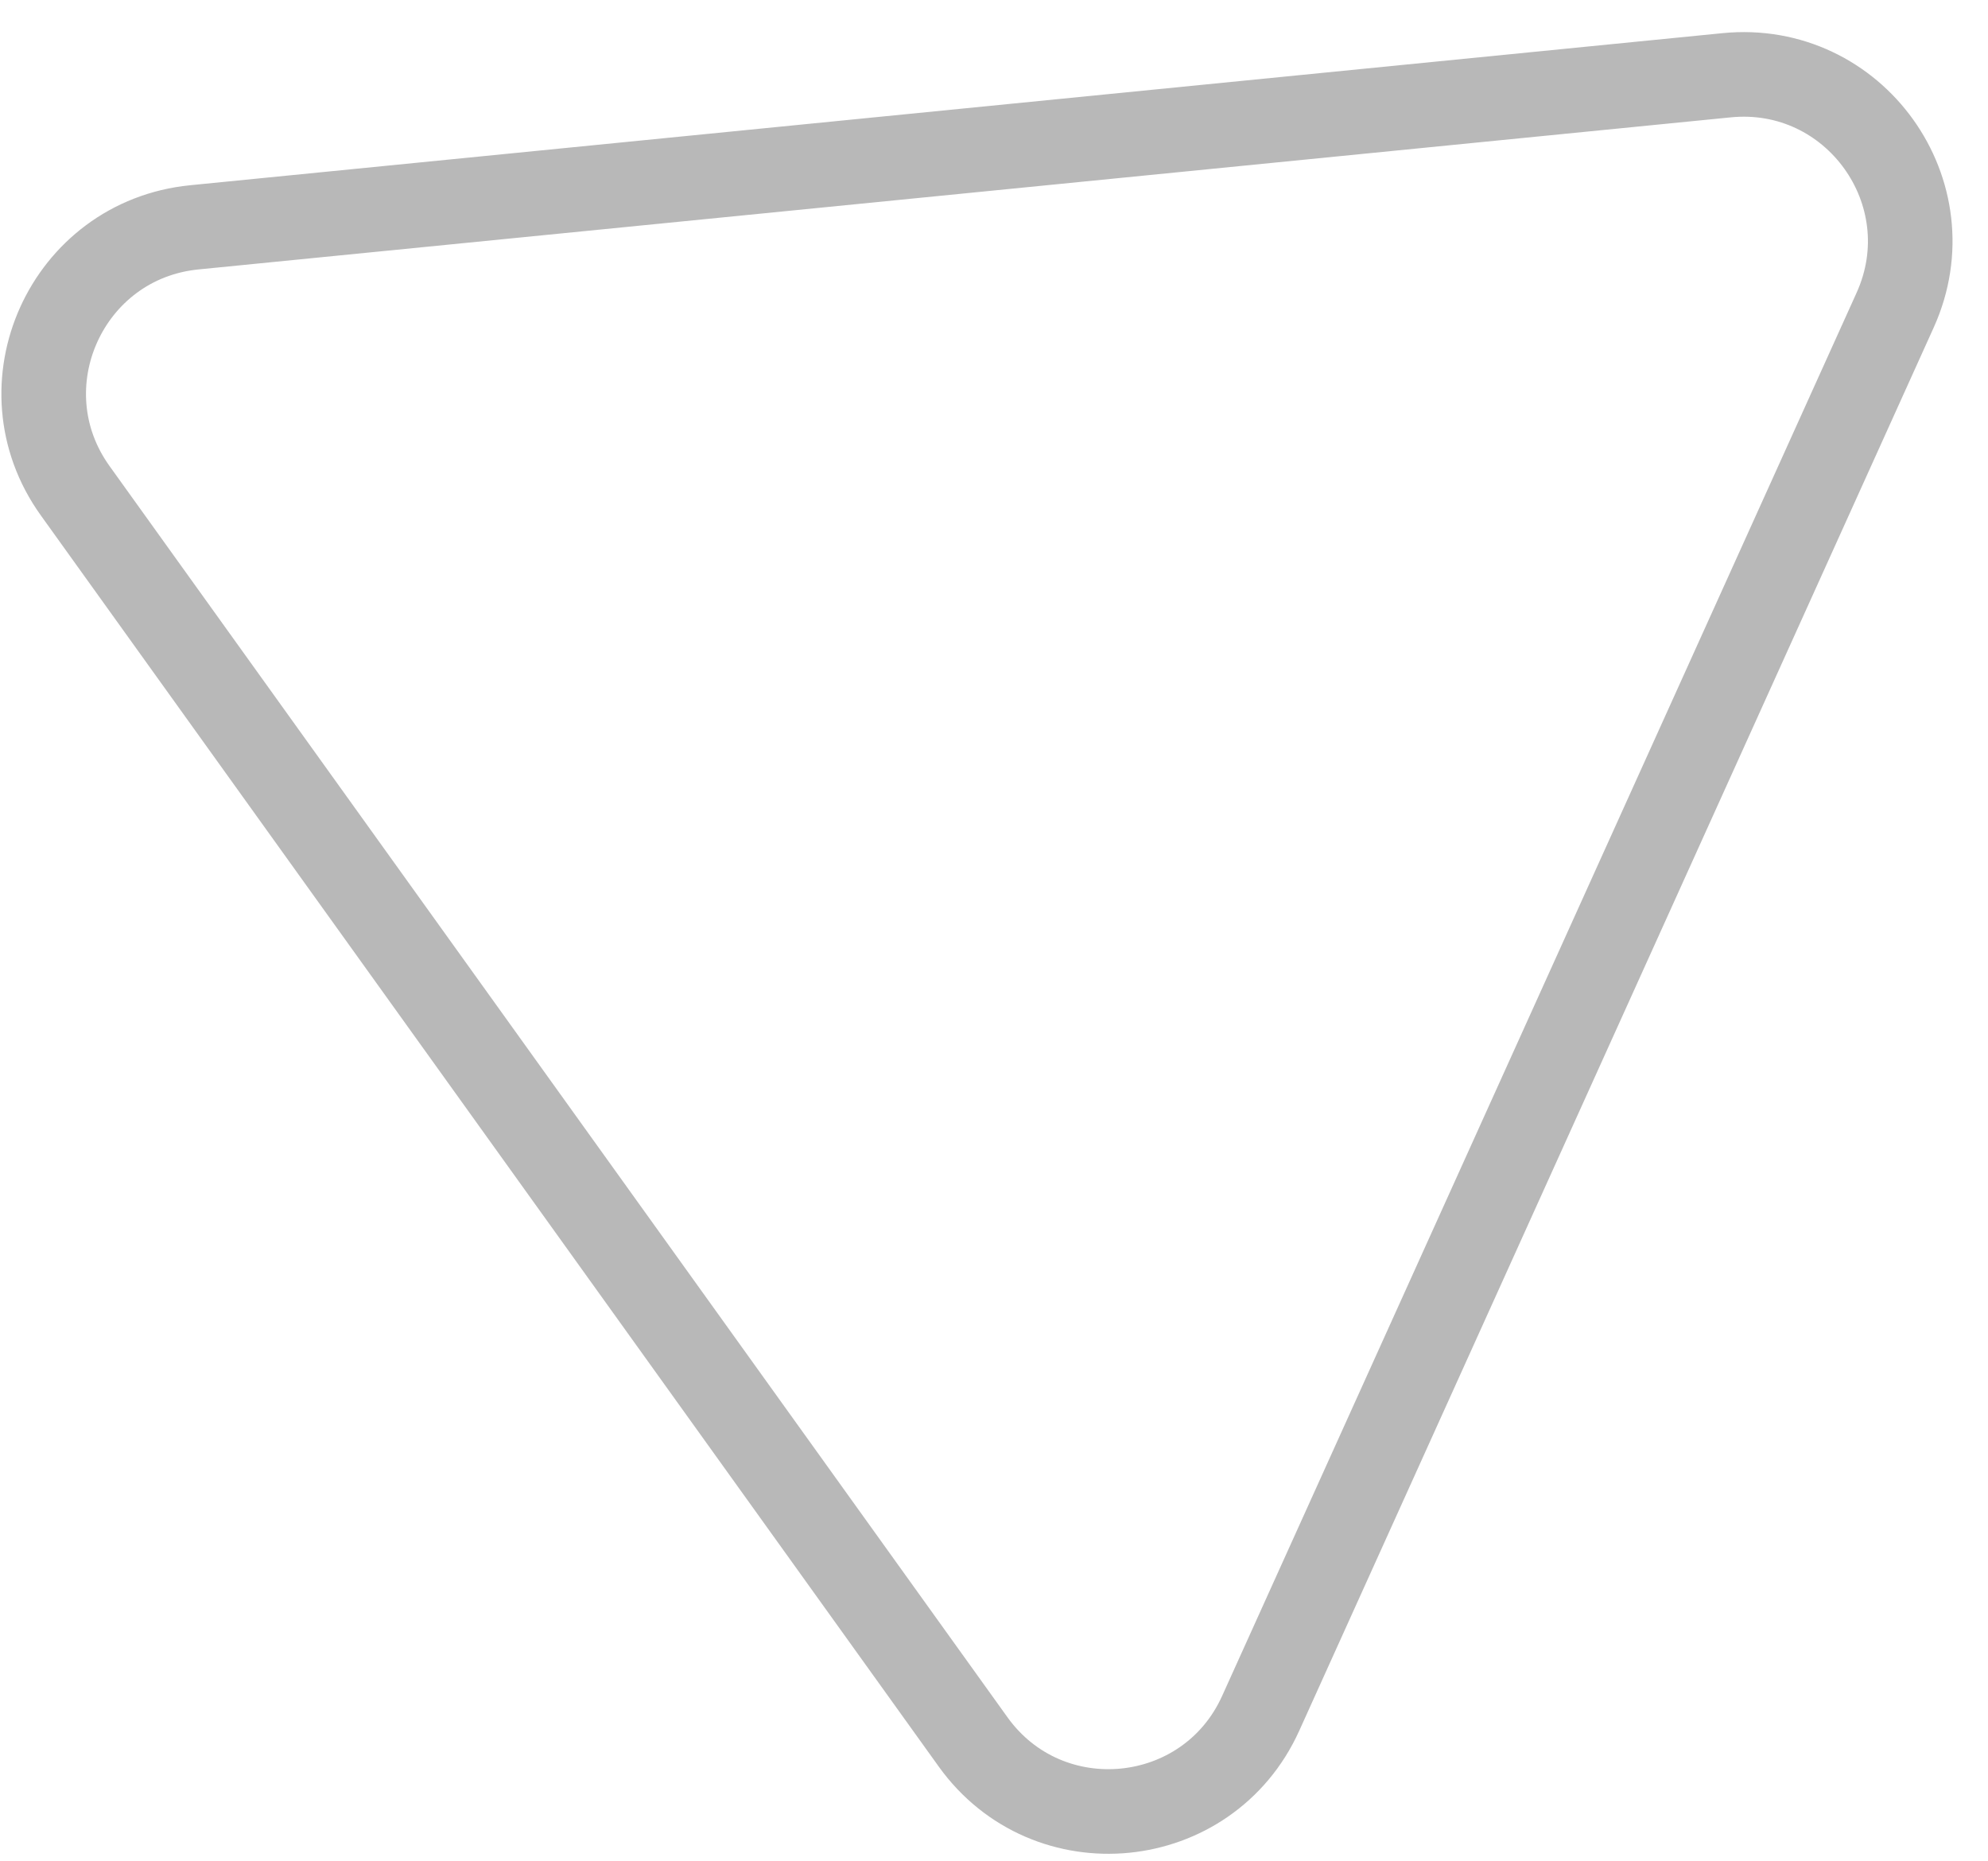 <svg width="47" height="44" viewBox="0 0 47 44" fill="none" xmlns="http://www.w3.org/2000/svg">
<path d="M40.82 1.779C43.843 1.479 46.056 4.563 44.805 7.331L29.805 40.501C28.554 43.269 24.776 43.644 23.005 41.176L1.778 11.601C0.007 9.134 1.571 5.674 4.594 5.374L40.82 1.779Z" stroke="#B8B8B8" stroke-width="2"/>
</svg>
